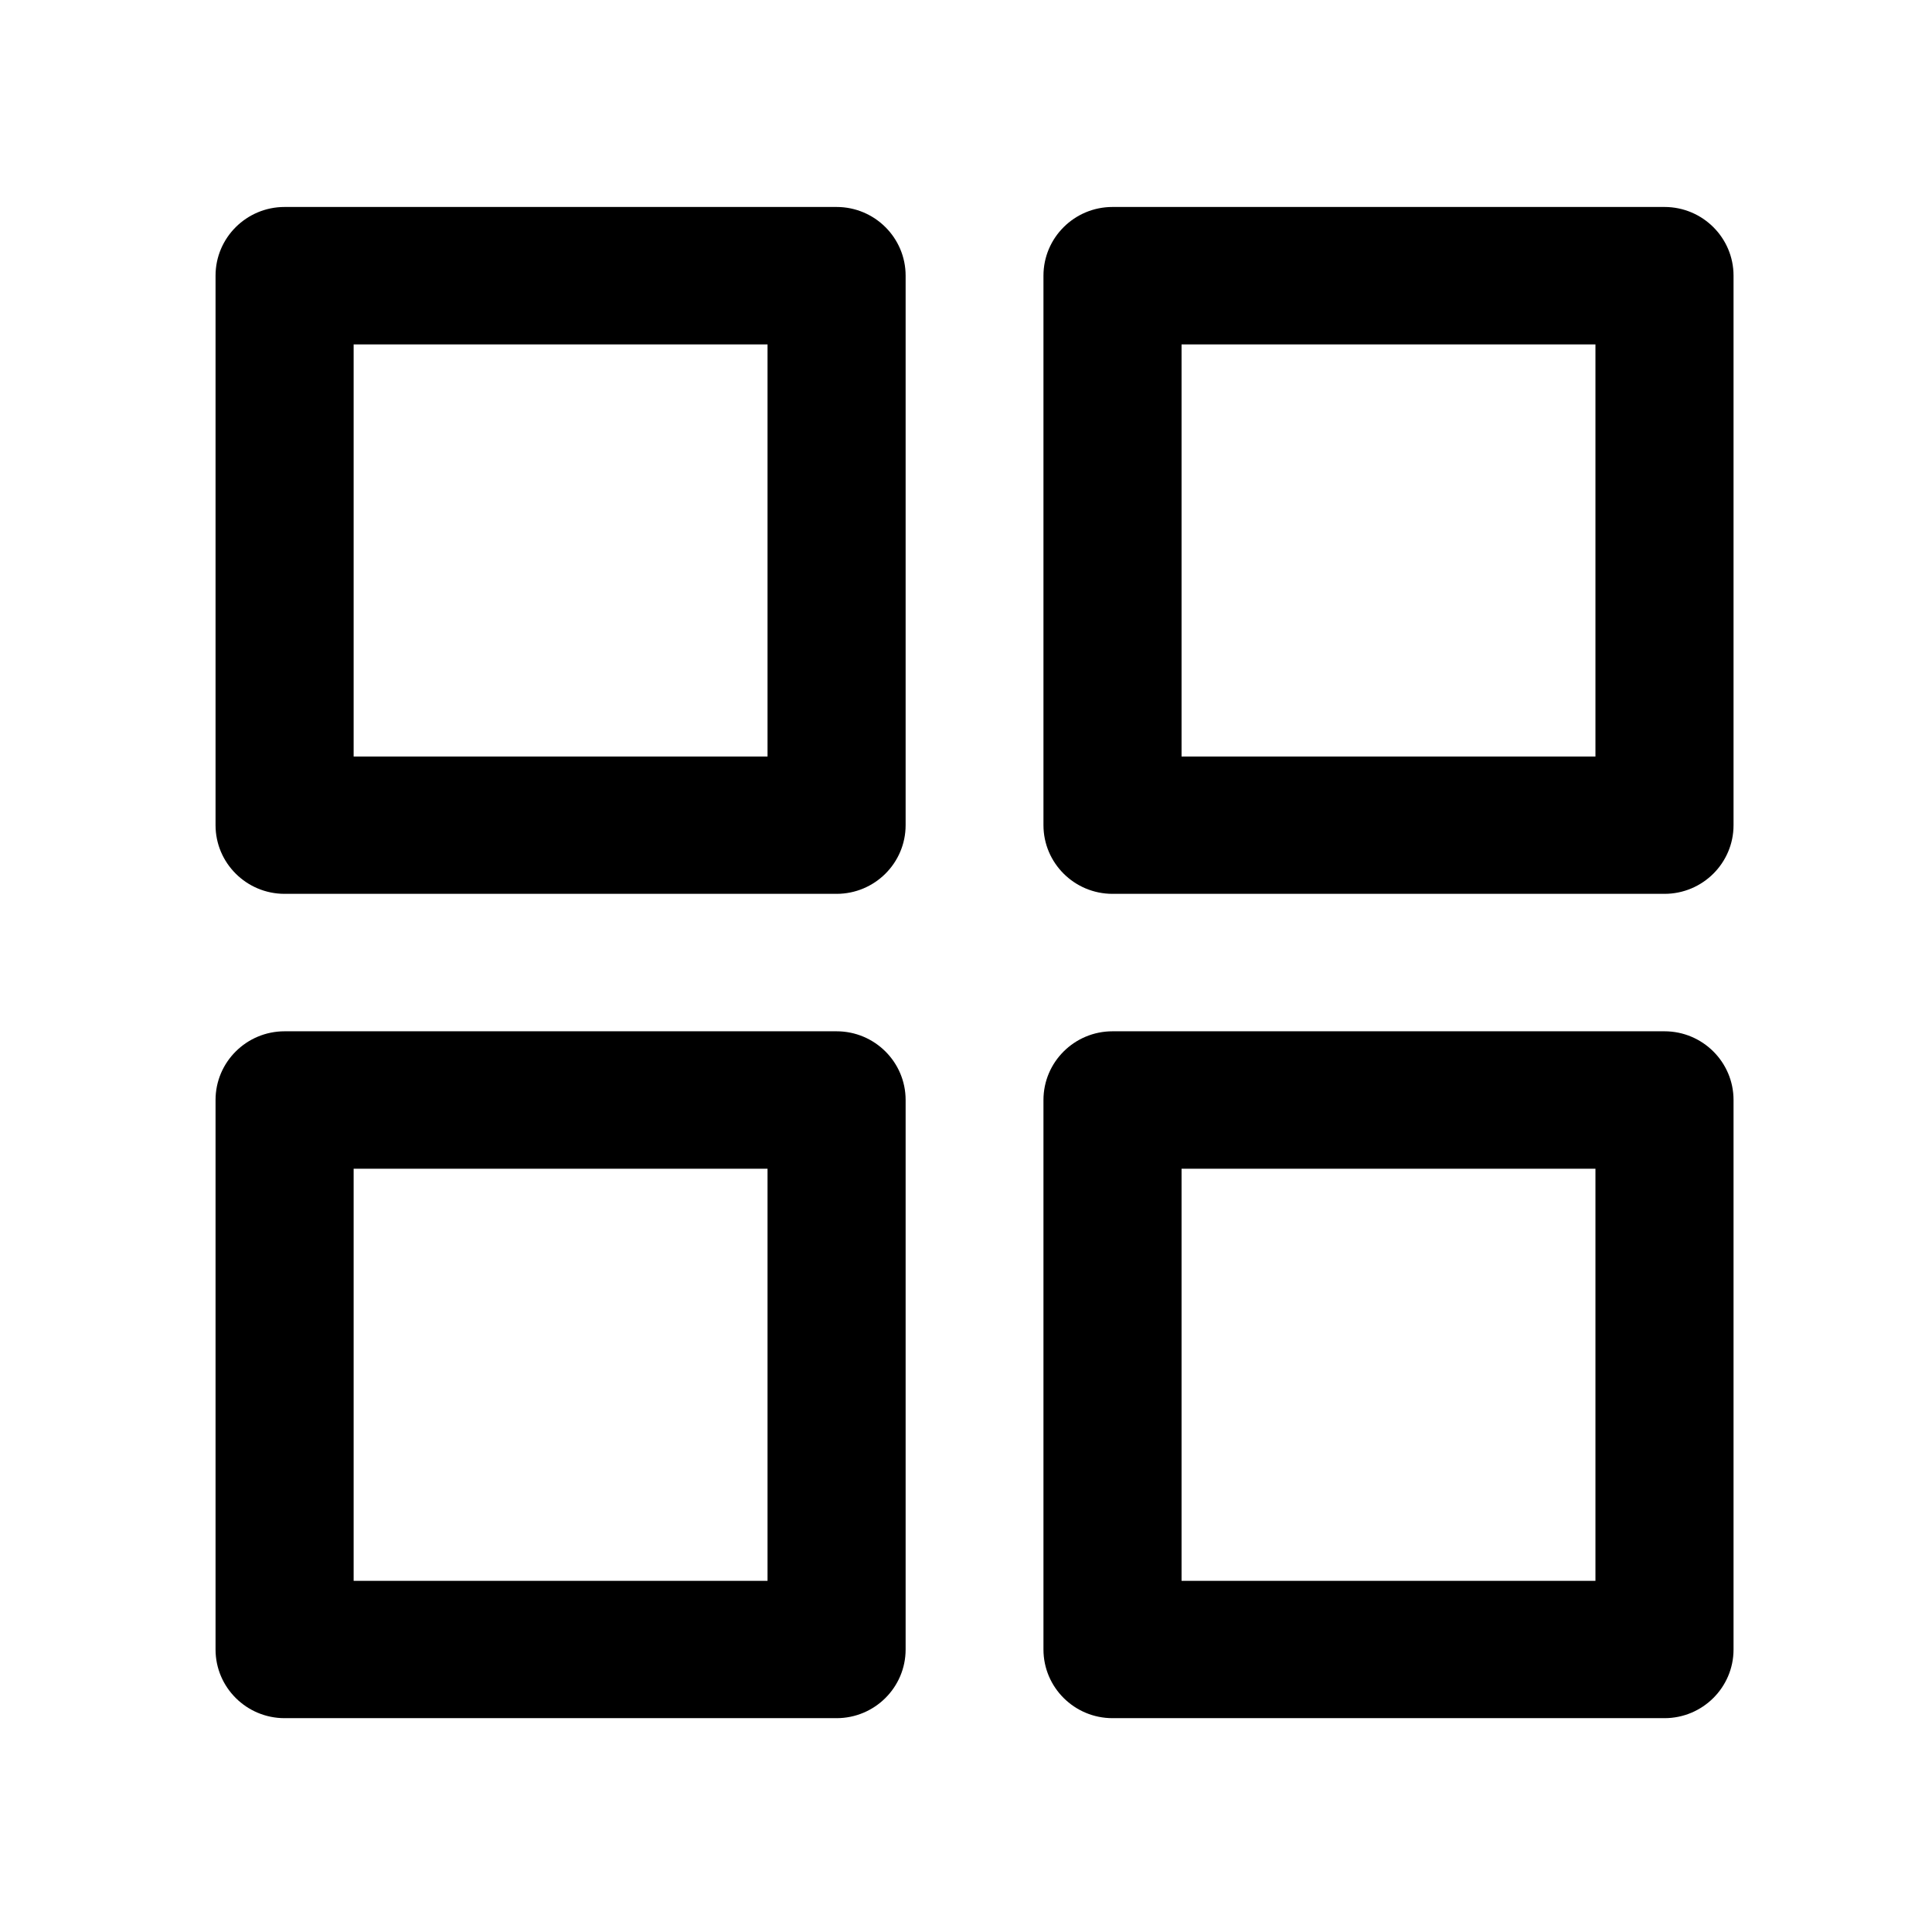 <?xml version="1.0" encoding="UTF-8" standalone="no"?>
<!-- Generator: Adobe Illustrator 19.0.0, SVG Export Plug-In . SVG Version: 6.00 Build 0)  -->

<svg
   xmlns:dc="http://purl.org/dc/elements/1.1/"
   xmlns:cc="http://creativecommons.org/ns#"
   xmlns:rdf="http://www.w3.org/1999/02/22-rdf-syntax-ns#"
   xmlns:svg="http://www.w3.org/2000/svg"
   xmlns="http://www.w3.org/2000/svg"
   xmlns:sodipodi="http://sodipodi.sourceforge.net/DTD/sodipodi-0.dtd"
   xmlns:inkscape="http://www.inkscape.org/namespaces/inkscape"
   version="1.1"
   id="Layer_1"
   x="0px"
   y="0px"
   viewBox="0 0 24 24"
   style="enable-background:new 0 0 24 24;"
   xml:space="preserve"
   inkscape:version="0.91 r13725"
   sodipodi:docname="Landing Page Icon.svg"><defs
     id="defs27" /><sodipodi:namedview
     pagecolor="#ffffff"
     bordercolor="#666666"
     borderopacity="1"
     objecttolerance="10"
     gridtolerance="10"
     guidetolerance="10"
     inkscape:pageopacity="0"
     inkscape:pageshadow="2"
     inkscape:window-width="1920"
     inkscape:window-height="1057"
     id="namedview25"
     showgrid="false"
     inkscape:zoom="17.315752"
     inkscape:cx="0.63344983"
     inkscape:cy="11.74344"
     inkscape:window-x="-8"
     inkscape:window-y="1493"
     inkscape:window-maximized="1"
     inkscape:current-layer="Layer_1" /><g
     id="g13798"
     transform="matrix(1.551,0,0,1.548,-1.476,-11.686)"><path
       d="m 7.652,9.21 -4.421,0 c -0.305,0 -0.553,0.247 -0.553,0.551 l 0,4.41 c 0,0.304 0.248,0.551 0.553,0.551 l 4.421,0 c 0.305,0 0.553,-0.247 0.553,-0.551 l 0,-4.41 c 0,-0.304 -0.248,-0.551 -0.553,-0.551 z m -0.553,4.41 -3.315,0 0,-3.307 3.315,0 0,3.307 z"
       id="path13"
       inkscape:connector-curvature="0" /><path
       d="m 7.652,15.825 -4.421,0 c -0.305,0 -0.553,0.247 -0.553,0.551 l 0,4.41 c 0,0.304 0.248,0.551 0.553,0.551 l 4.421,0 c 0.305,0 0.553,-0.247 0.553,-0.551 l 0,-4.41 c 0,-0.304 -0.248,-0.551 -0.553,-0.551 z m -0.553,4.41 -3.315,0 0,-3.307 3.315,0 0,3.307 z"
       id="path15"
       inkscape:connector-curvature="0" /><path
       d="m 14.283,9.21 -4.421,0 c -0.305,0 -0.553,0.247 -0.553,0.551 l 0,4.41 c 0,0.304 0.248,0.551 0.553,0.551 l 4.421,0 c 0.305,0 0.553,-0.247 0.553,-0.551 l 0,-4.41 c 0,-0.304 -0.248,-0.551 -0.553,-0.551 z m -0.553,4.41 -3.315,0 0,-3.307 3.315,0 0,3.307 z"
       id="path17"
       inkscape:connector-curvature="0" /><path
       d="m 14.283,15.825 -4.421,0 c -0.305,0 -0.553,0.247 -0.553,0.551 l 0,4.41 c 0,0.304 0.248,0.551 0.553,0.551 l 4.421,0 c 0.305,0 0.553,-0.247 0.553,-0.551 l 0,-4.41 c 0,-0.304 -0.248,-0.551 -0.553,-0.551 z m -0.553,4.41 -3.315,0 0,-3.307 3.315,0 0,3.307 z"
       id="path19"
       inkscape:connector-curvature="0" /></g></svg>